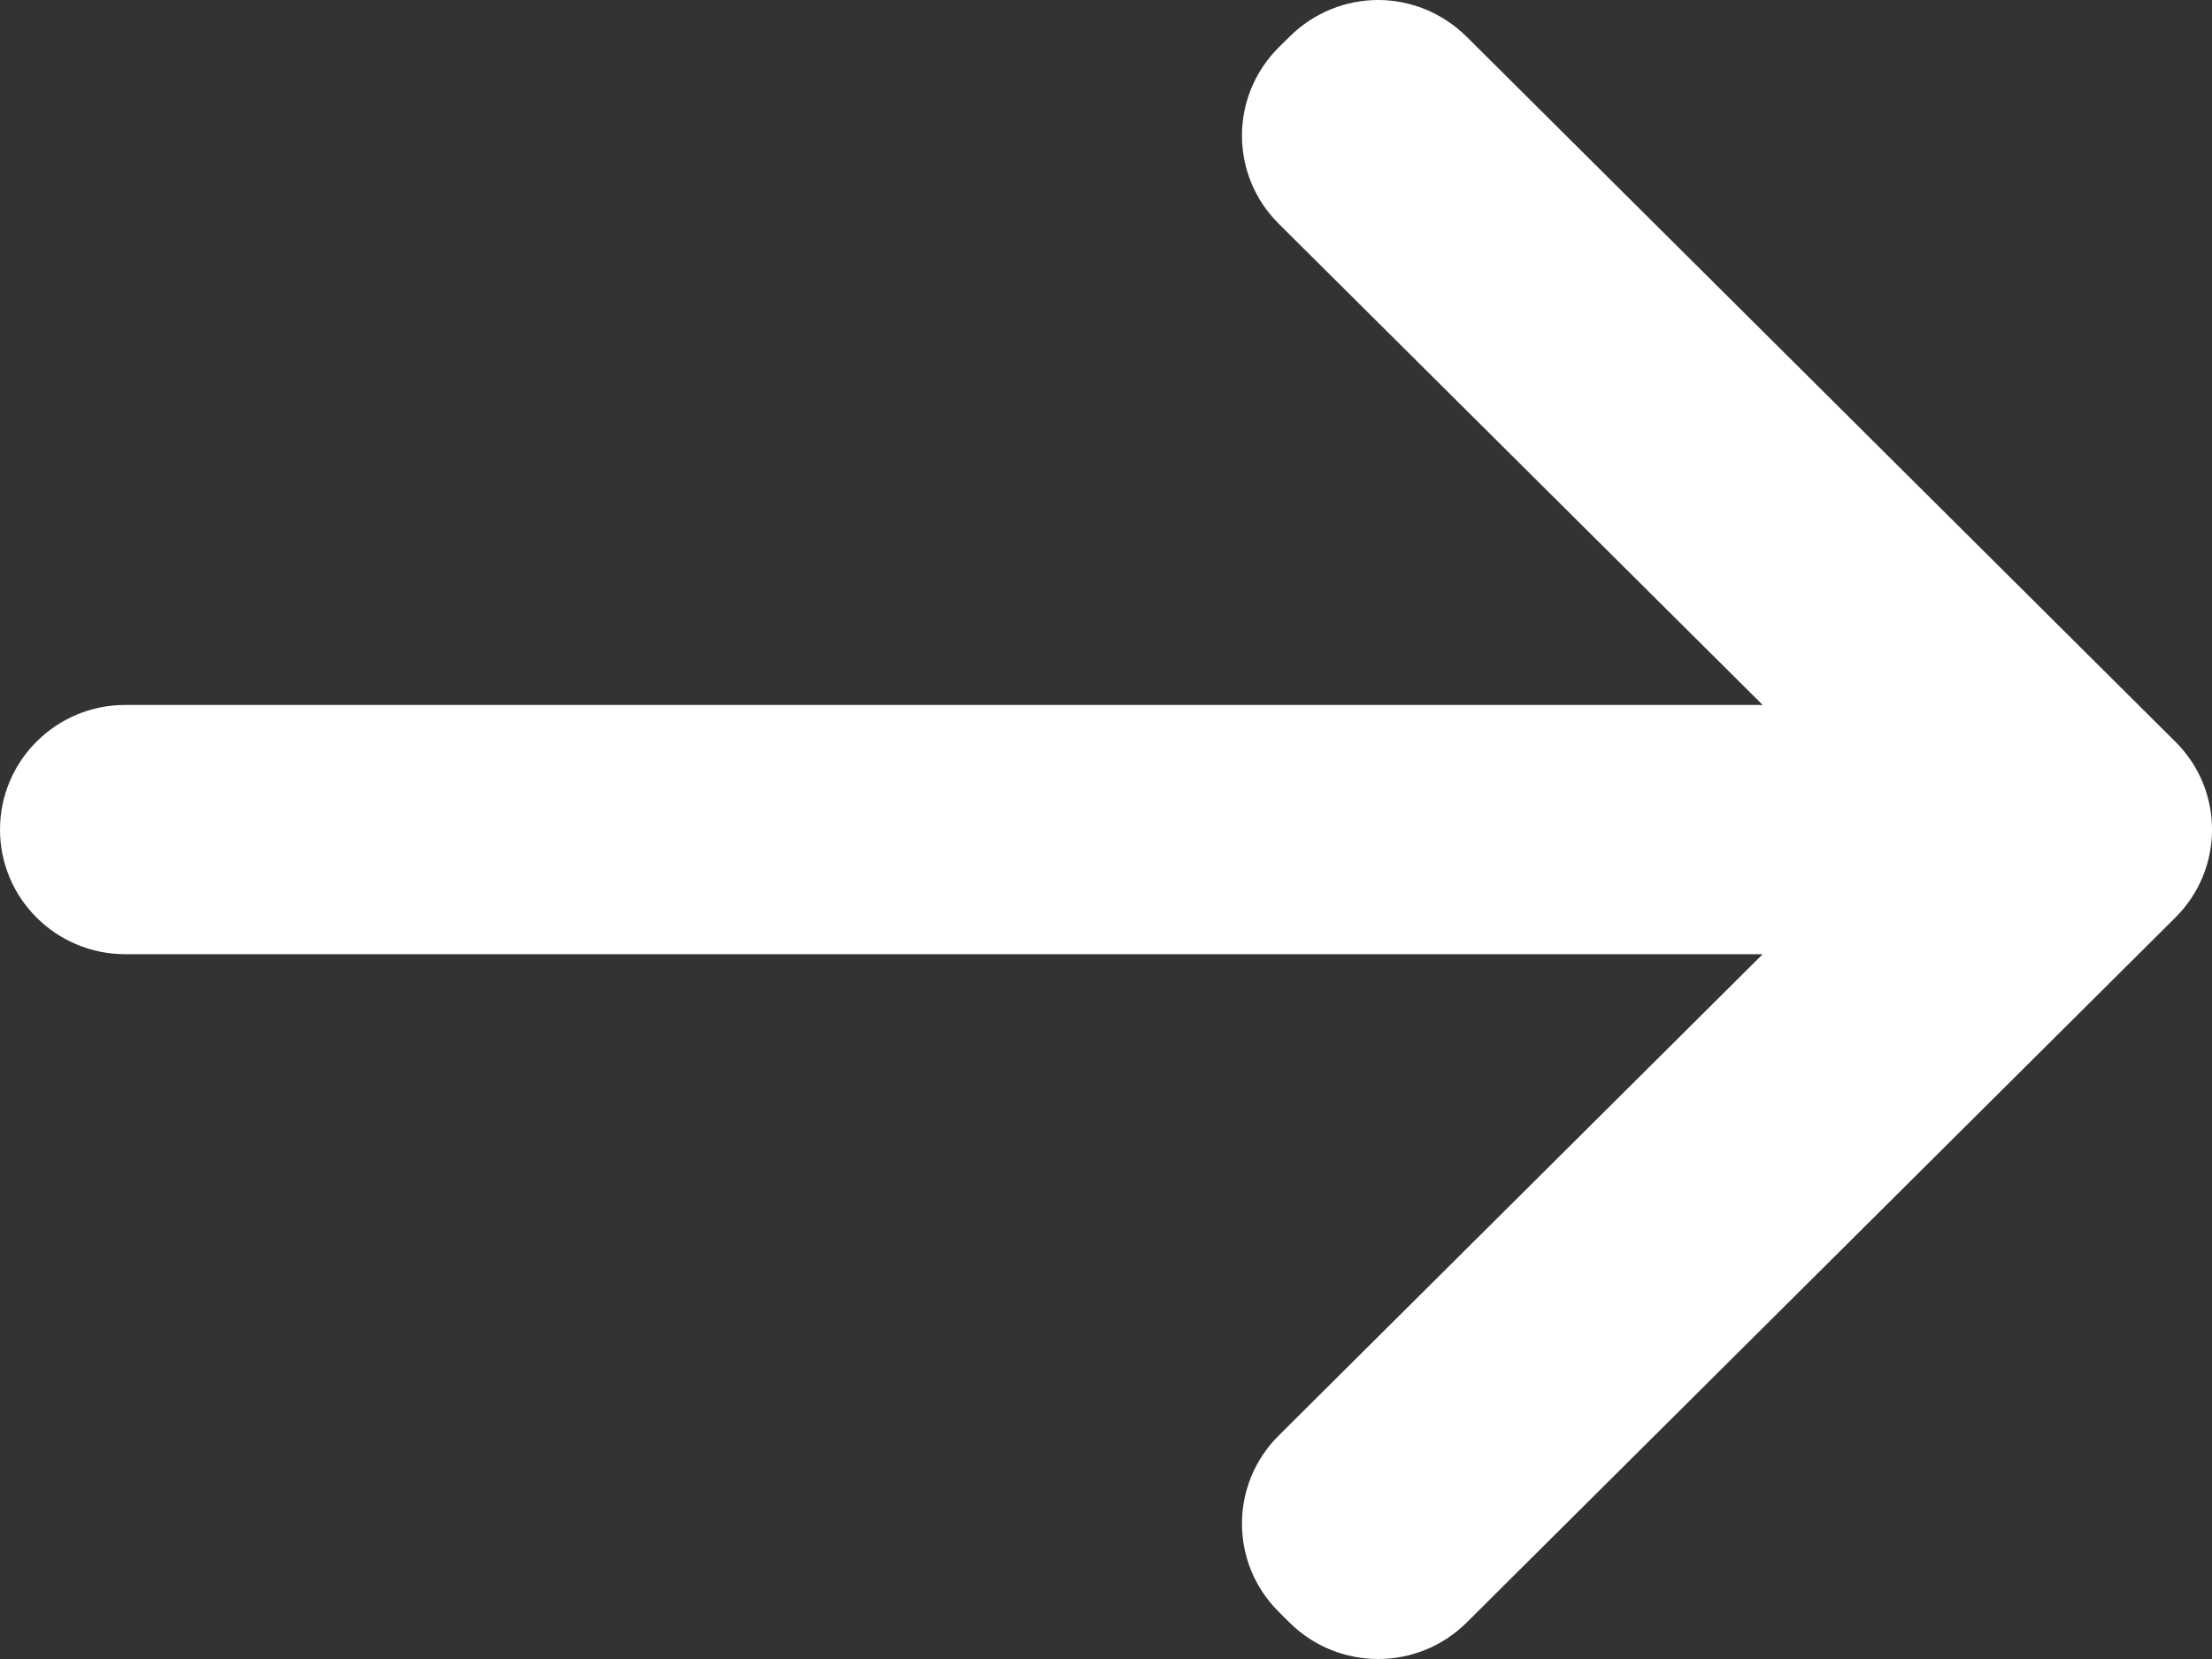 <svg width="16" height="12" viewBox="0 0 16 12" fill="none" xmlns="http://www.w3.org/2000/svg">
<rect x="0" y="0" width="16" height="12" fill="#333333" stroke="none"/>
<path d="M9.968 0C9.736 0 9.504 0.09 9.327 0.266L9.249 0.343C8.895 0.696 8.895 1.266 9.249 1.618L12.75 5.099H0.906C0.406 5.099 0 5.503 0 6.001C0 6.498 0.406 6.902 0.906 6.902H12.75L9.249 10.384C8.895 10.736 8.895 11.307 9.249 11.658L9.327 11.736C9.682 12.088 10.255 12.088 10.609 11.736L15.734 6.638C16.089 6.286 16.089 5.715 15.734 5.364L10.609 0.266C10.431 0.09 10.2 0 9.968 0Z" fill="white"/>
</svg>
